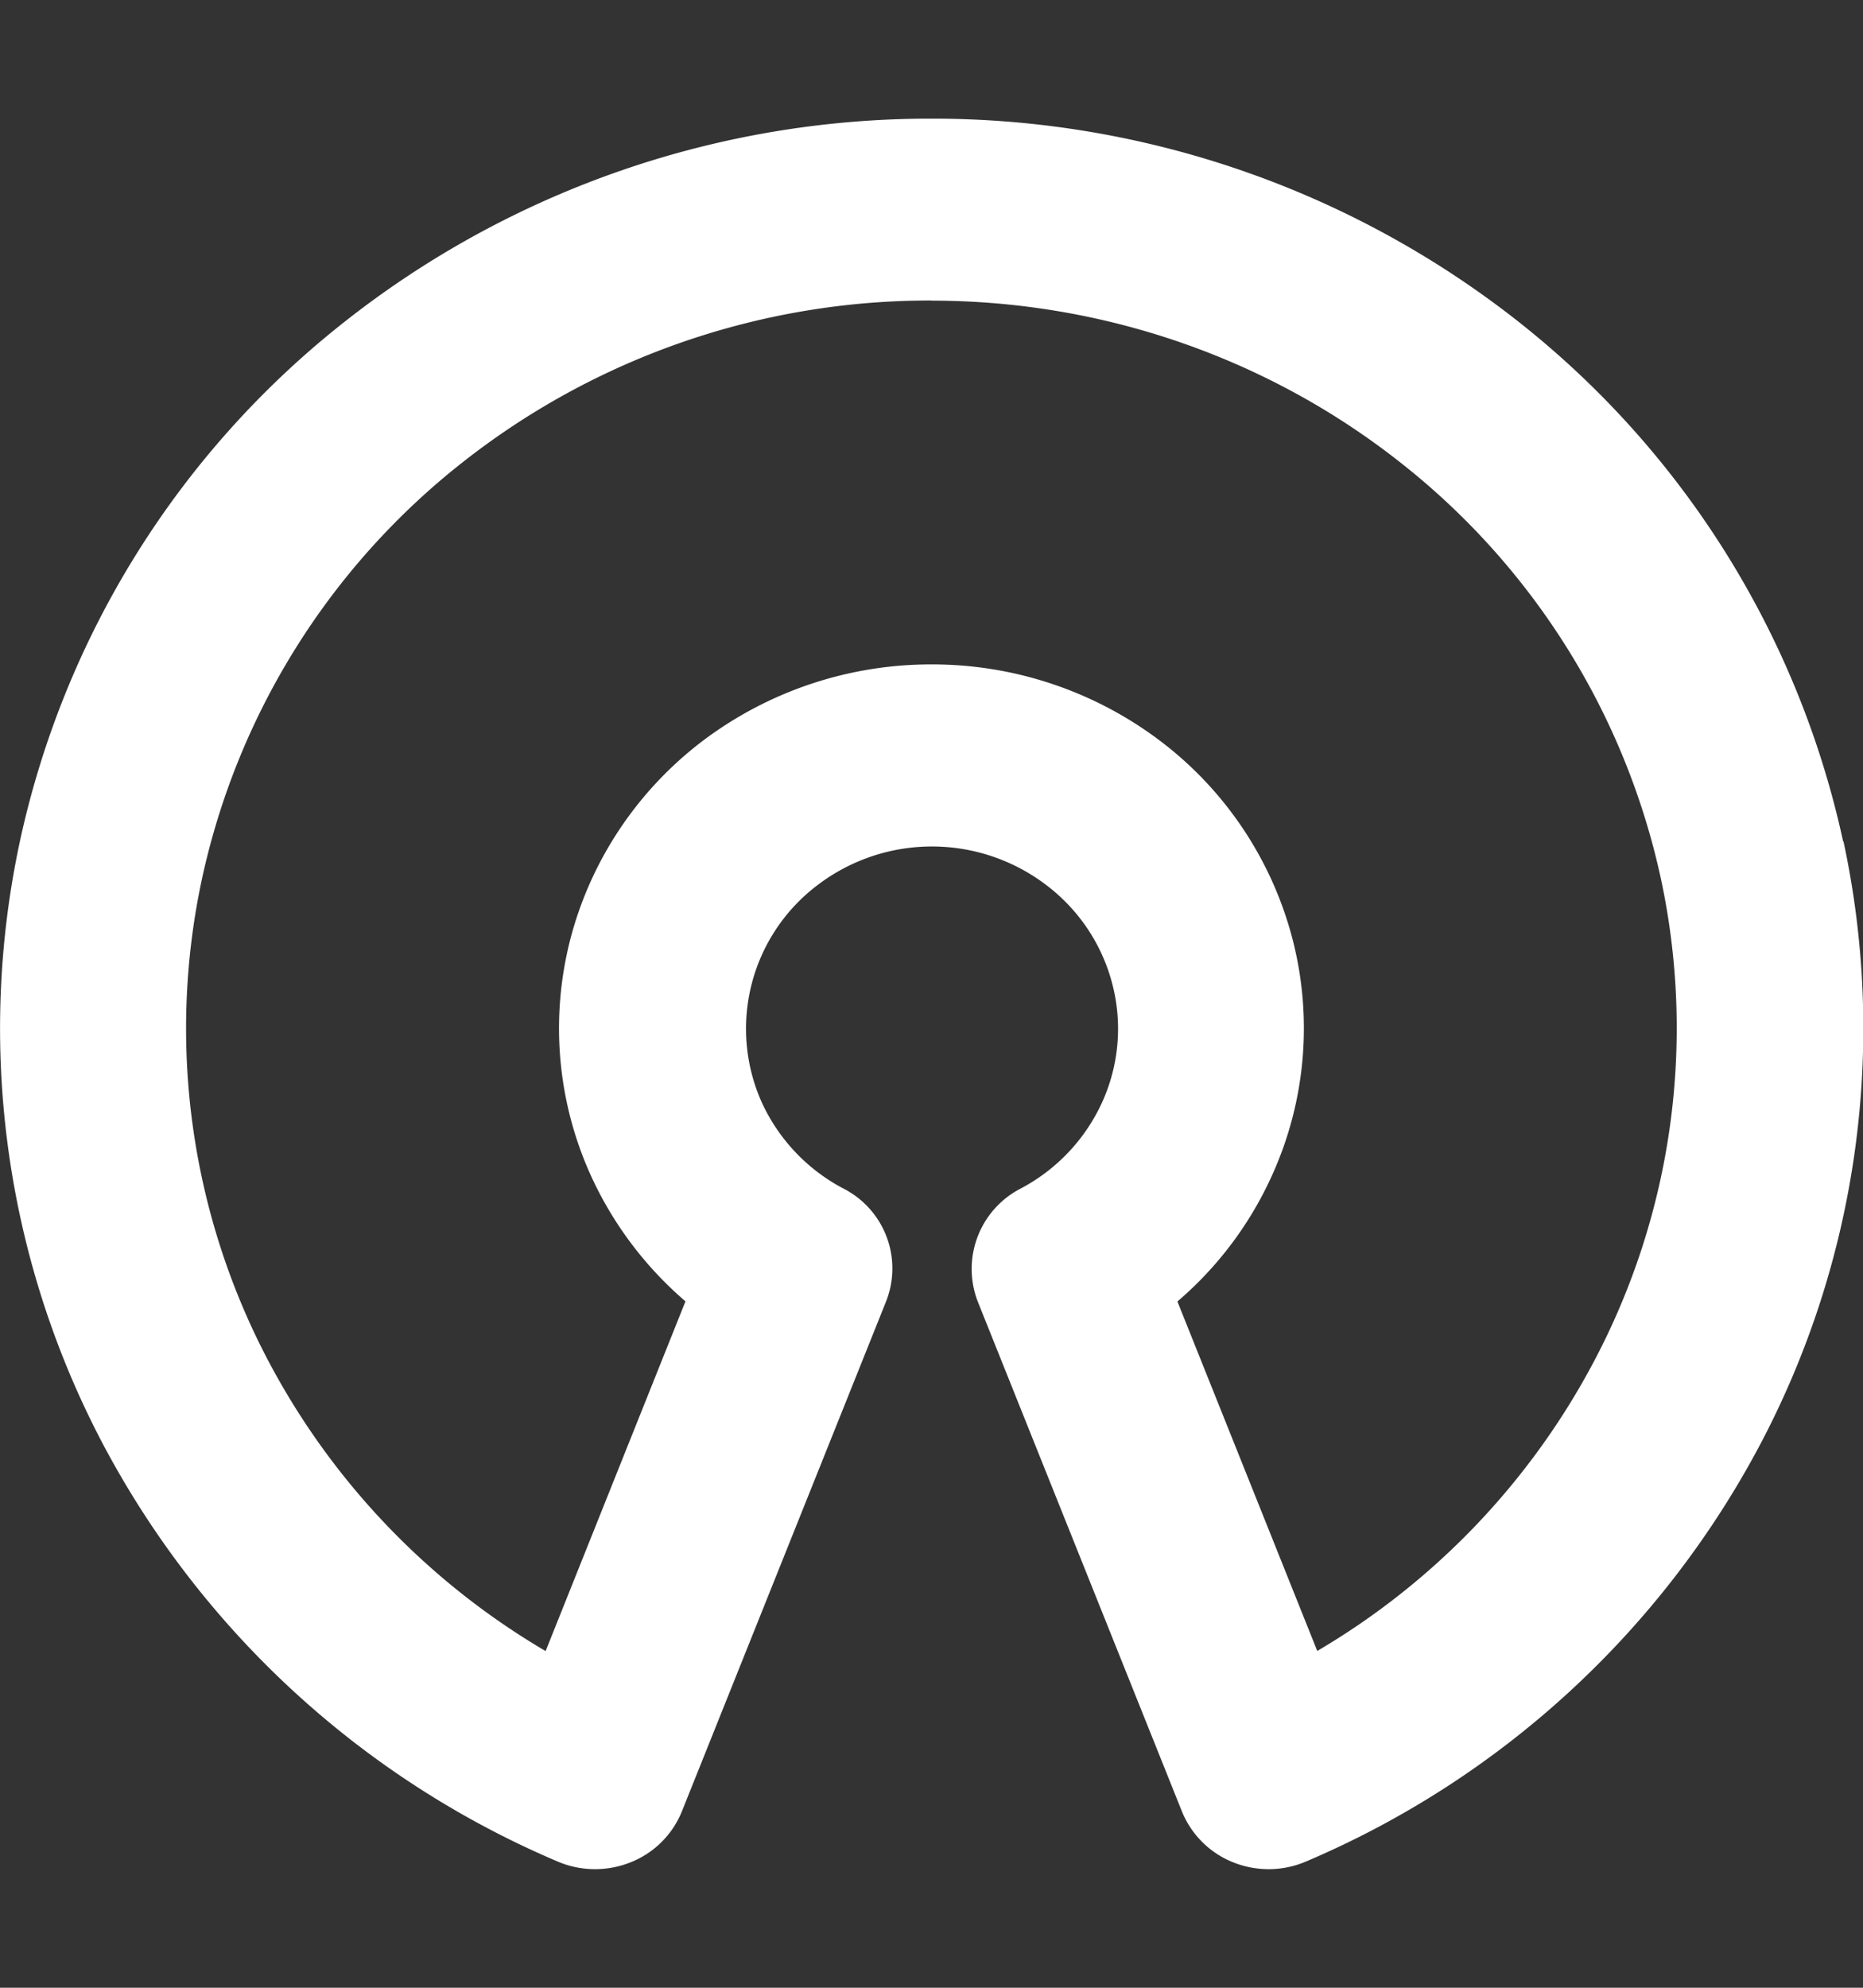 <svg width="15" height="16" fill="none" xmlns="http://www.w3.org/2000/svg"><rect width="100%" height="100%" fill="#333333" stroke="none"/><g clip-path="url(#clip0_15_58)"><path d="M14.84 6.773a7.294 7.294 0 00-2.612-4.182A7.623 7.623 0 007.5.955a7.612 7.612 0 00-4.728 1.637A7.28 7.28 0 00.16 6.773a7.174 7.174 0 00.672 4.857 7.427 7.427 0 003.658 3.354c.187.08.399.082.588.006a.738.738 0 00.412-.409l1.643-4.102a.722.722 0 00-.342-.912 1.48 1.48 0 01-.66-.699 1.449 1.449 0 01.452-1.744 1.52 1.52 0 011.841 0c.264.2.45.48.532.797a1.43 1.43 0 01-.08.947 1.48 1.48 0 01-.66.7.728.728 0 00-.343.91l1.643 4.102a.74.74 0 00.412.41c.188.076.4.074.587-.006a7.42 7.42 0 003.656-3.355 7.17 7.17 0 00.672-4.856h-.002zM7.5 2.42c1.378 0 2.713.462 3.783 1.309a5.83 5.83 0 012.09 3.345 5.735 5.735 0 01-.539 3.884 5.904 5.904 0 01-2.228 2.331L9.48 10.476a2.91 2.91 0 00.764-1.02 2.863 2.863 0 00.163-1.896 2.922 2.922 0 00-1.064-1.595A3.043 3.043 0 007.5 5.348a3.05 3.05 0 00-1.844.617c-.526.4-.9.963-1.064 1.595-.163.633-.106 1.3.162 1.895.178.393.44.741.765 1.02L4.393 13.29a5.908 5.908 0 01-2.23-2.331 5.736 5.736 0 01-.537-3.884 5.834 5.834 0 012.09-3.347 6.077 6.077 0 013.782-1.309" fill="#fff"/></g><defs><clipPath id="clip0_15_58"><path fill="#fff" transform="translate(0 .955)" d="M0 0h15v14.091H0z"/></clipPath></defs></svg>